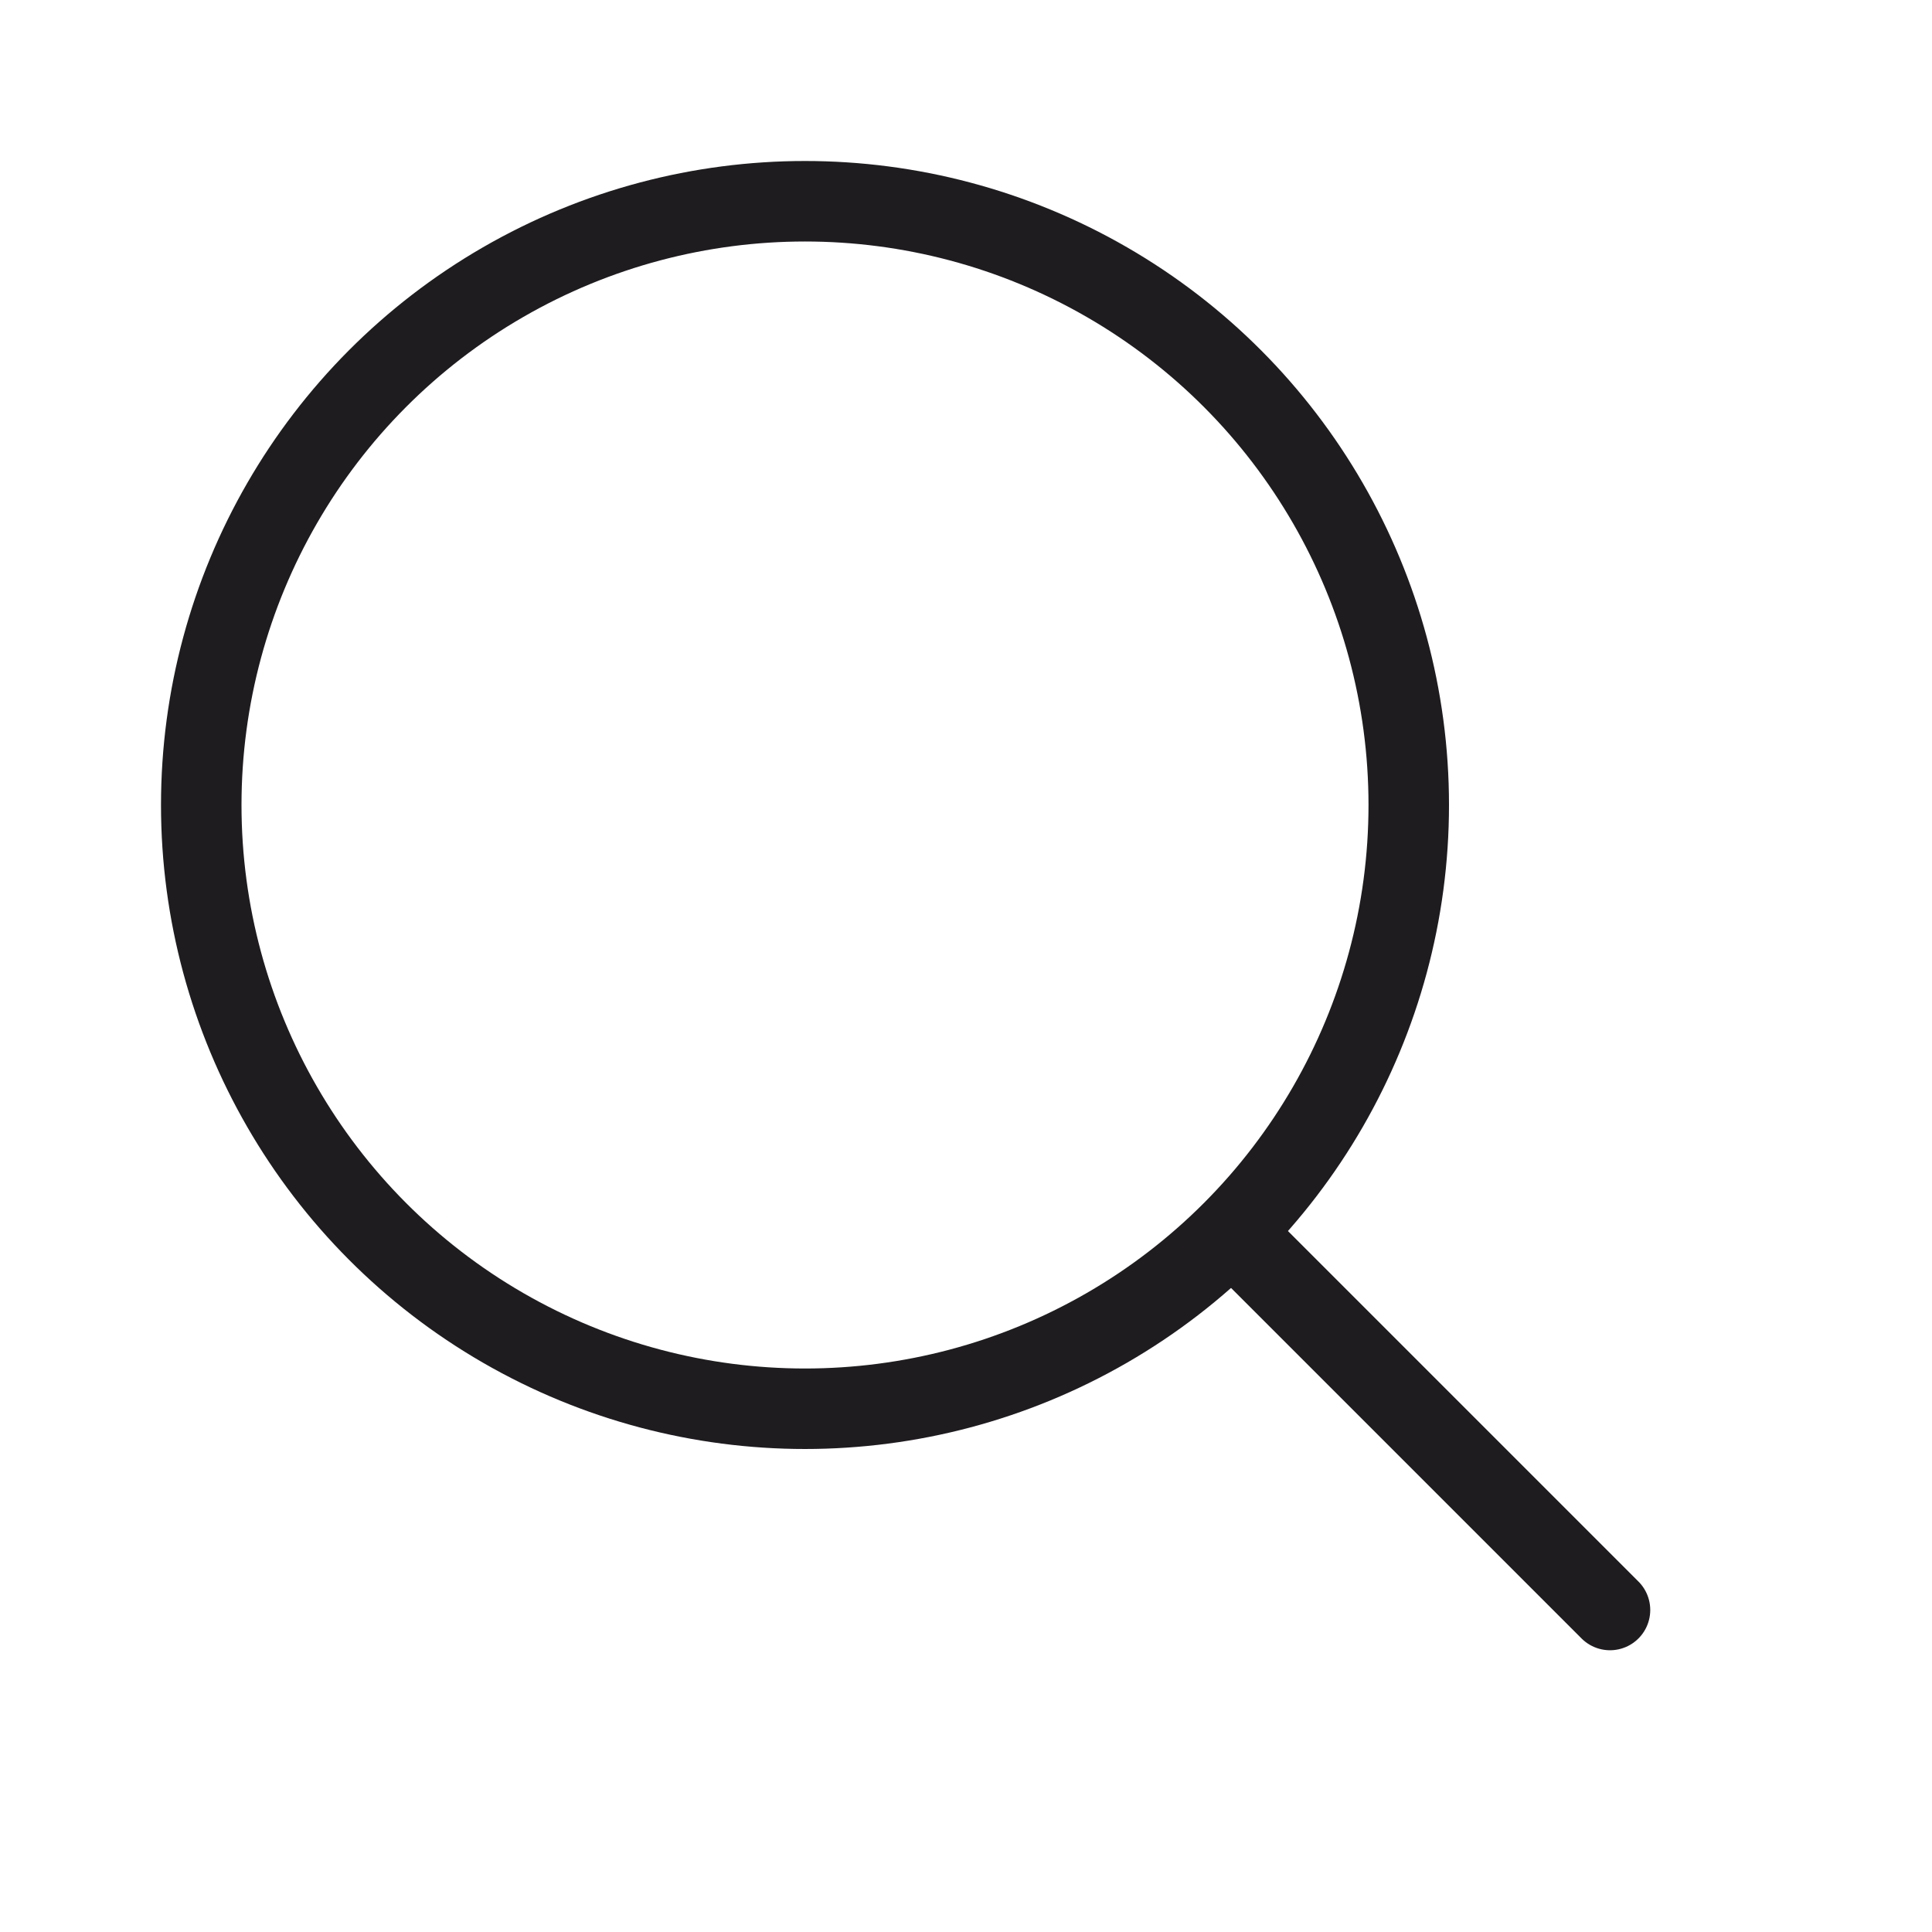 <svg width="24" height="24" viewBox="0 0 24 24" fill="none" xmlns="http://www.w3.org/2000/svg">
<circle cx="10" cy="10" r="7.5" stroke="#1F1C20"/>
<path d="M15.5 15.5L20 20" stroke="#1F1C20" stroke-linecap="round"/>
</svg>